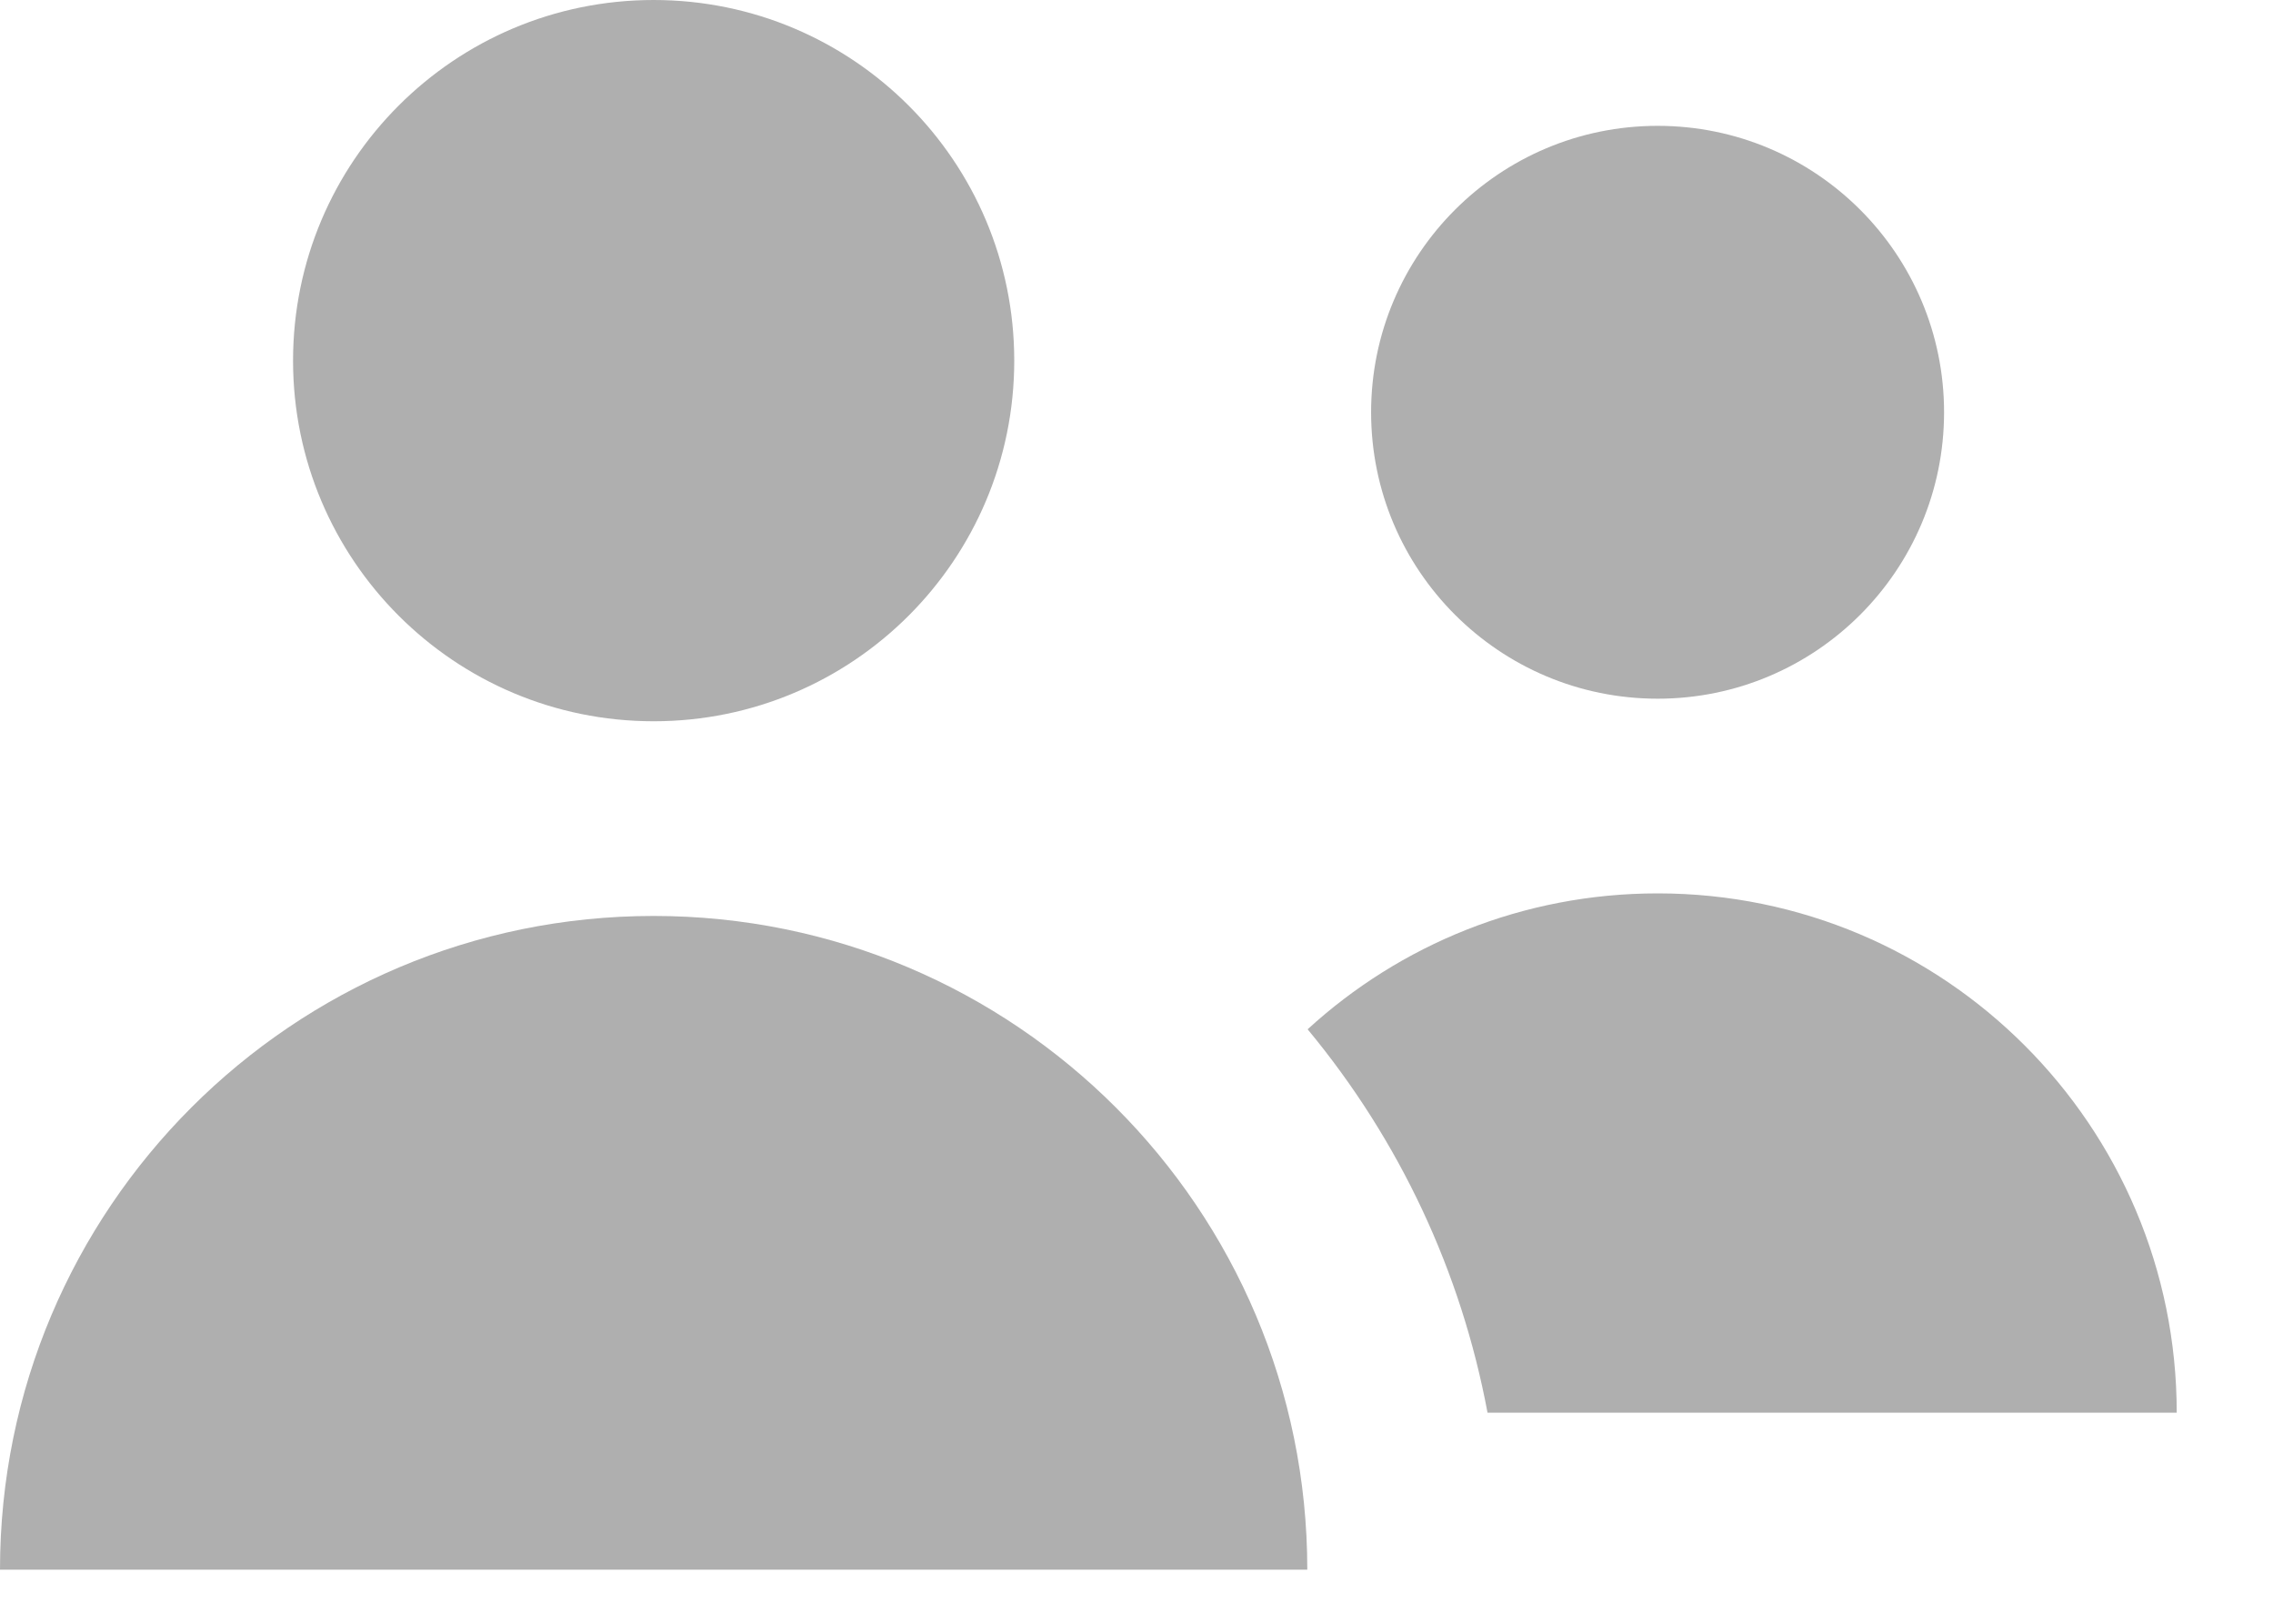<svg width="14" height="10" viewBox="0 0 14 10" fill="none" xmlns="http://www.w3.org/2000/svg">
<path d="M10.21 4.303C11.184 4.303 11.974 3.513 11.974 2.539C11.974 1.565 11.184 0.775 10.21 0.775C9.235 0.775 8.445 1.565 8.445 2.539C8.445 3.513 9.235 4.303 10.21 4.303Z" fill="#AFAFAF"/>
<path d="M4.026 5.641C1.802 5.641 0 7.444 0 9.667H8.052C8.052 7.444 6.249 5.641 4.026 5.641Z" fill="#AFAFAF"/>
<path d="M10.21 5.502C9.379 5.502 8.622 5.819 8.054 6.339C8.622 7.024 9 7.833 9.162 8.7H13.407C13.407 6.934 11.976 5.502 10.21 5.502Z" fill="#AFAFAF"/>
<path d="M4.026 4.442C5.253 4.442 6.247 3.448 6.247 2.221C6.247 0.994 5.253 0 4.026 0C2.799 0 1.805 0.994 1.805 2.221C1.805 3.448 2.799 4.442 4.026 4.442Z" fill="#AFAFAF"/>
</svg>
